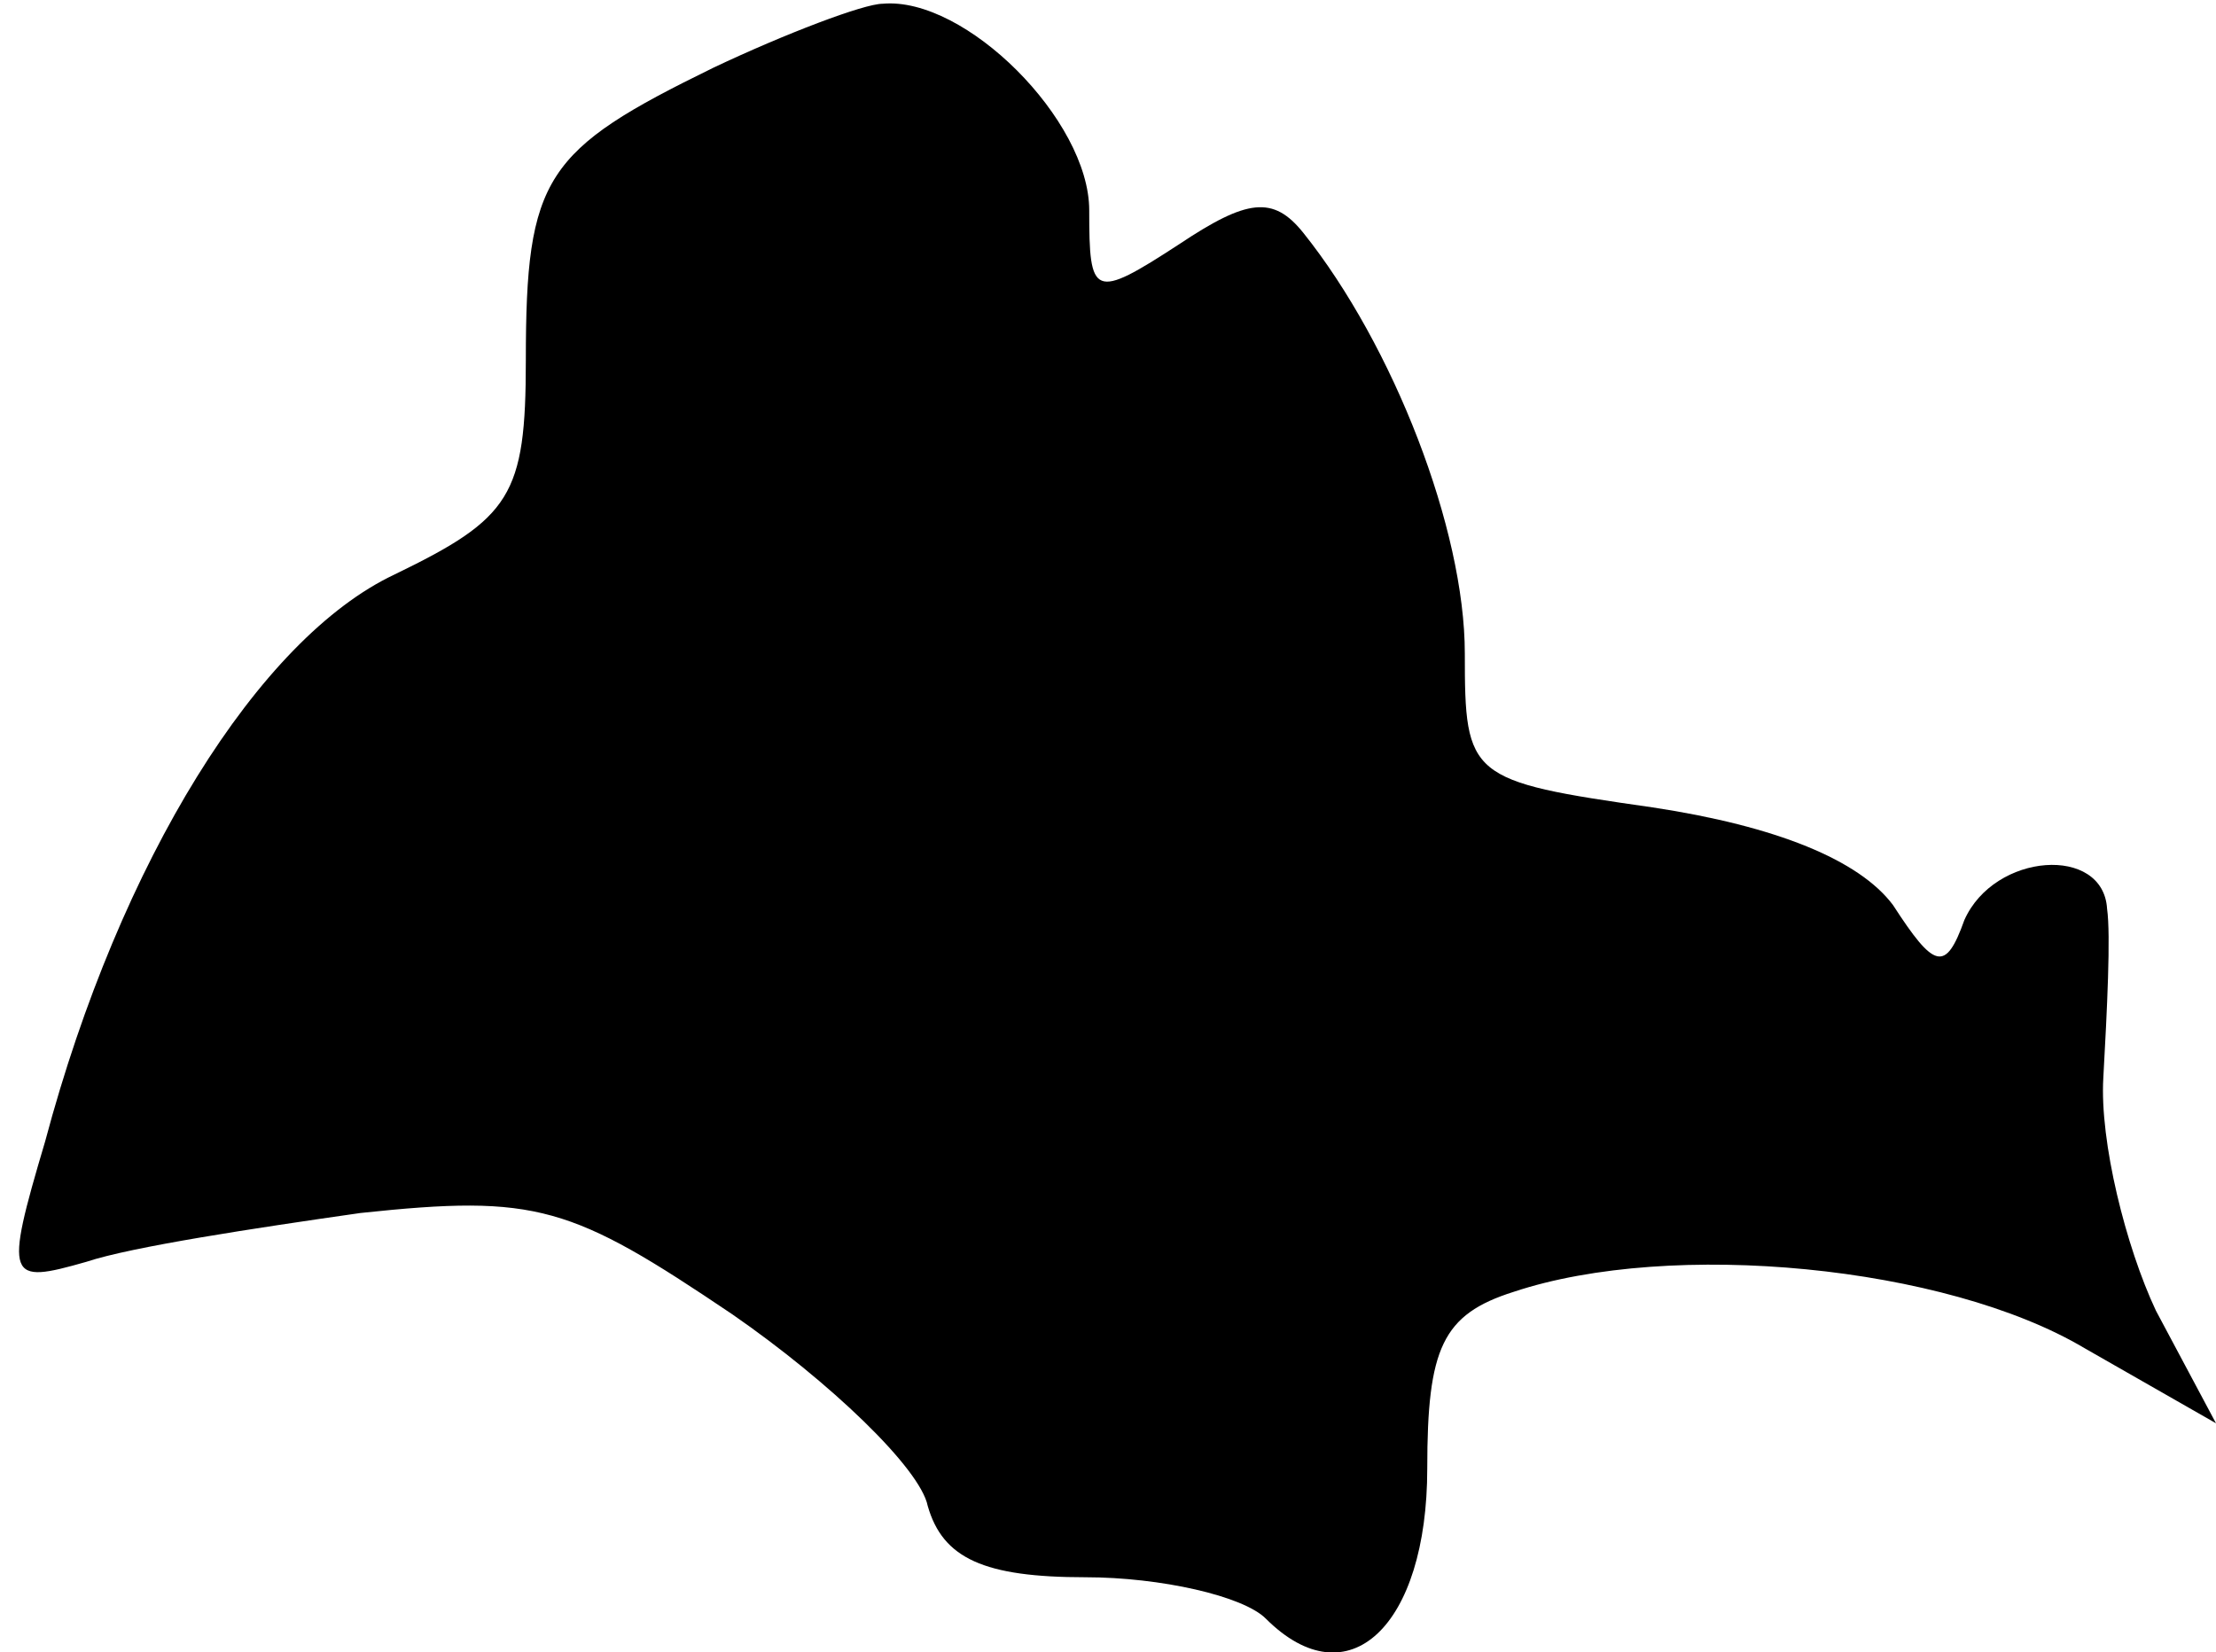 <?xml version="1.0" standalone="no"?>
<!DOCTYPE svg PUBLIC "-//W3C//DTD SVG 20010904//EN"
 "http://www.w3.org/TR/2001/REC-SVG-20010904/DTD/svg10.dtd">
<svg version="1.0" xmlns="http://www.w3.org/2000/svg"
 width="59pt" height="44pt" viewBox="0 0 59 44"
 preserveAspectRatio="xMidYMid meet">
<g transform="translate(0,44) scale(0.1,-0.1)"
fill="#000000" stroke="none">
<path fill="#000000" stroke="none" d="M190 422 c-45 -22 -50 -29 -50 -78 0
-36 -4 -42 -35 -57 -36 -17 -73 -76 -93 -151 -11 -37 -10 -38 11 -32 12 4 45
9 73 13 47 5 56 2 99 -27 26 -18 50 -41 52 -51 4 -14 15 -19 42 -19 20 0 42
-5 48 -11 22 -22 43 -2 43 40 0 32 4 41 23 47 42 14 115 7 152 -15 l35 -20
-16 30 c-8 17 -15 45 -14 62 1 18 2 38 1 45 -1 17 -30 15 -38 -3 -5 -14 -8
-13 -19 4 -9 12 -31 21 -64 26 -49 7 -50 8 -50 41 0 33 -19 82 -43 112 -8 10
-15 9 -33 -3 -23 -15 -24 -14 -24 9 0 24 -33 57 -55 55 -5 0 -26 -8 -45 -17z"/>
</g>
</svg>
